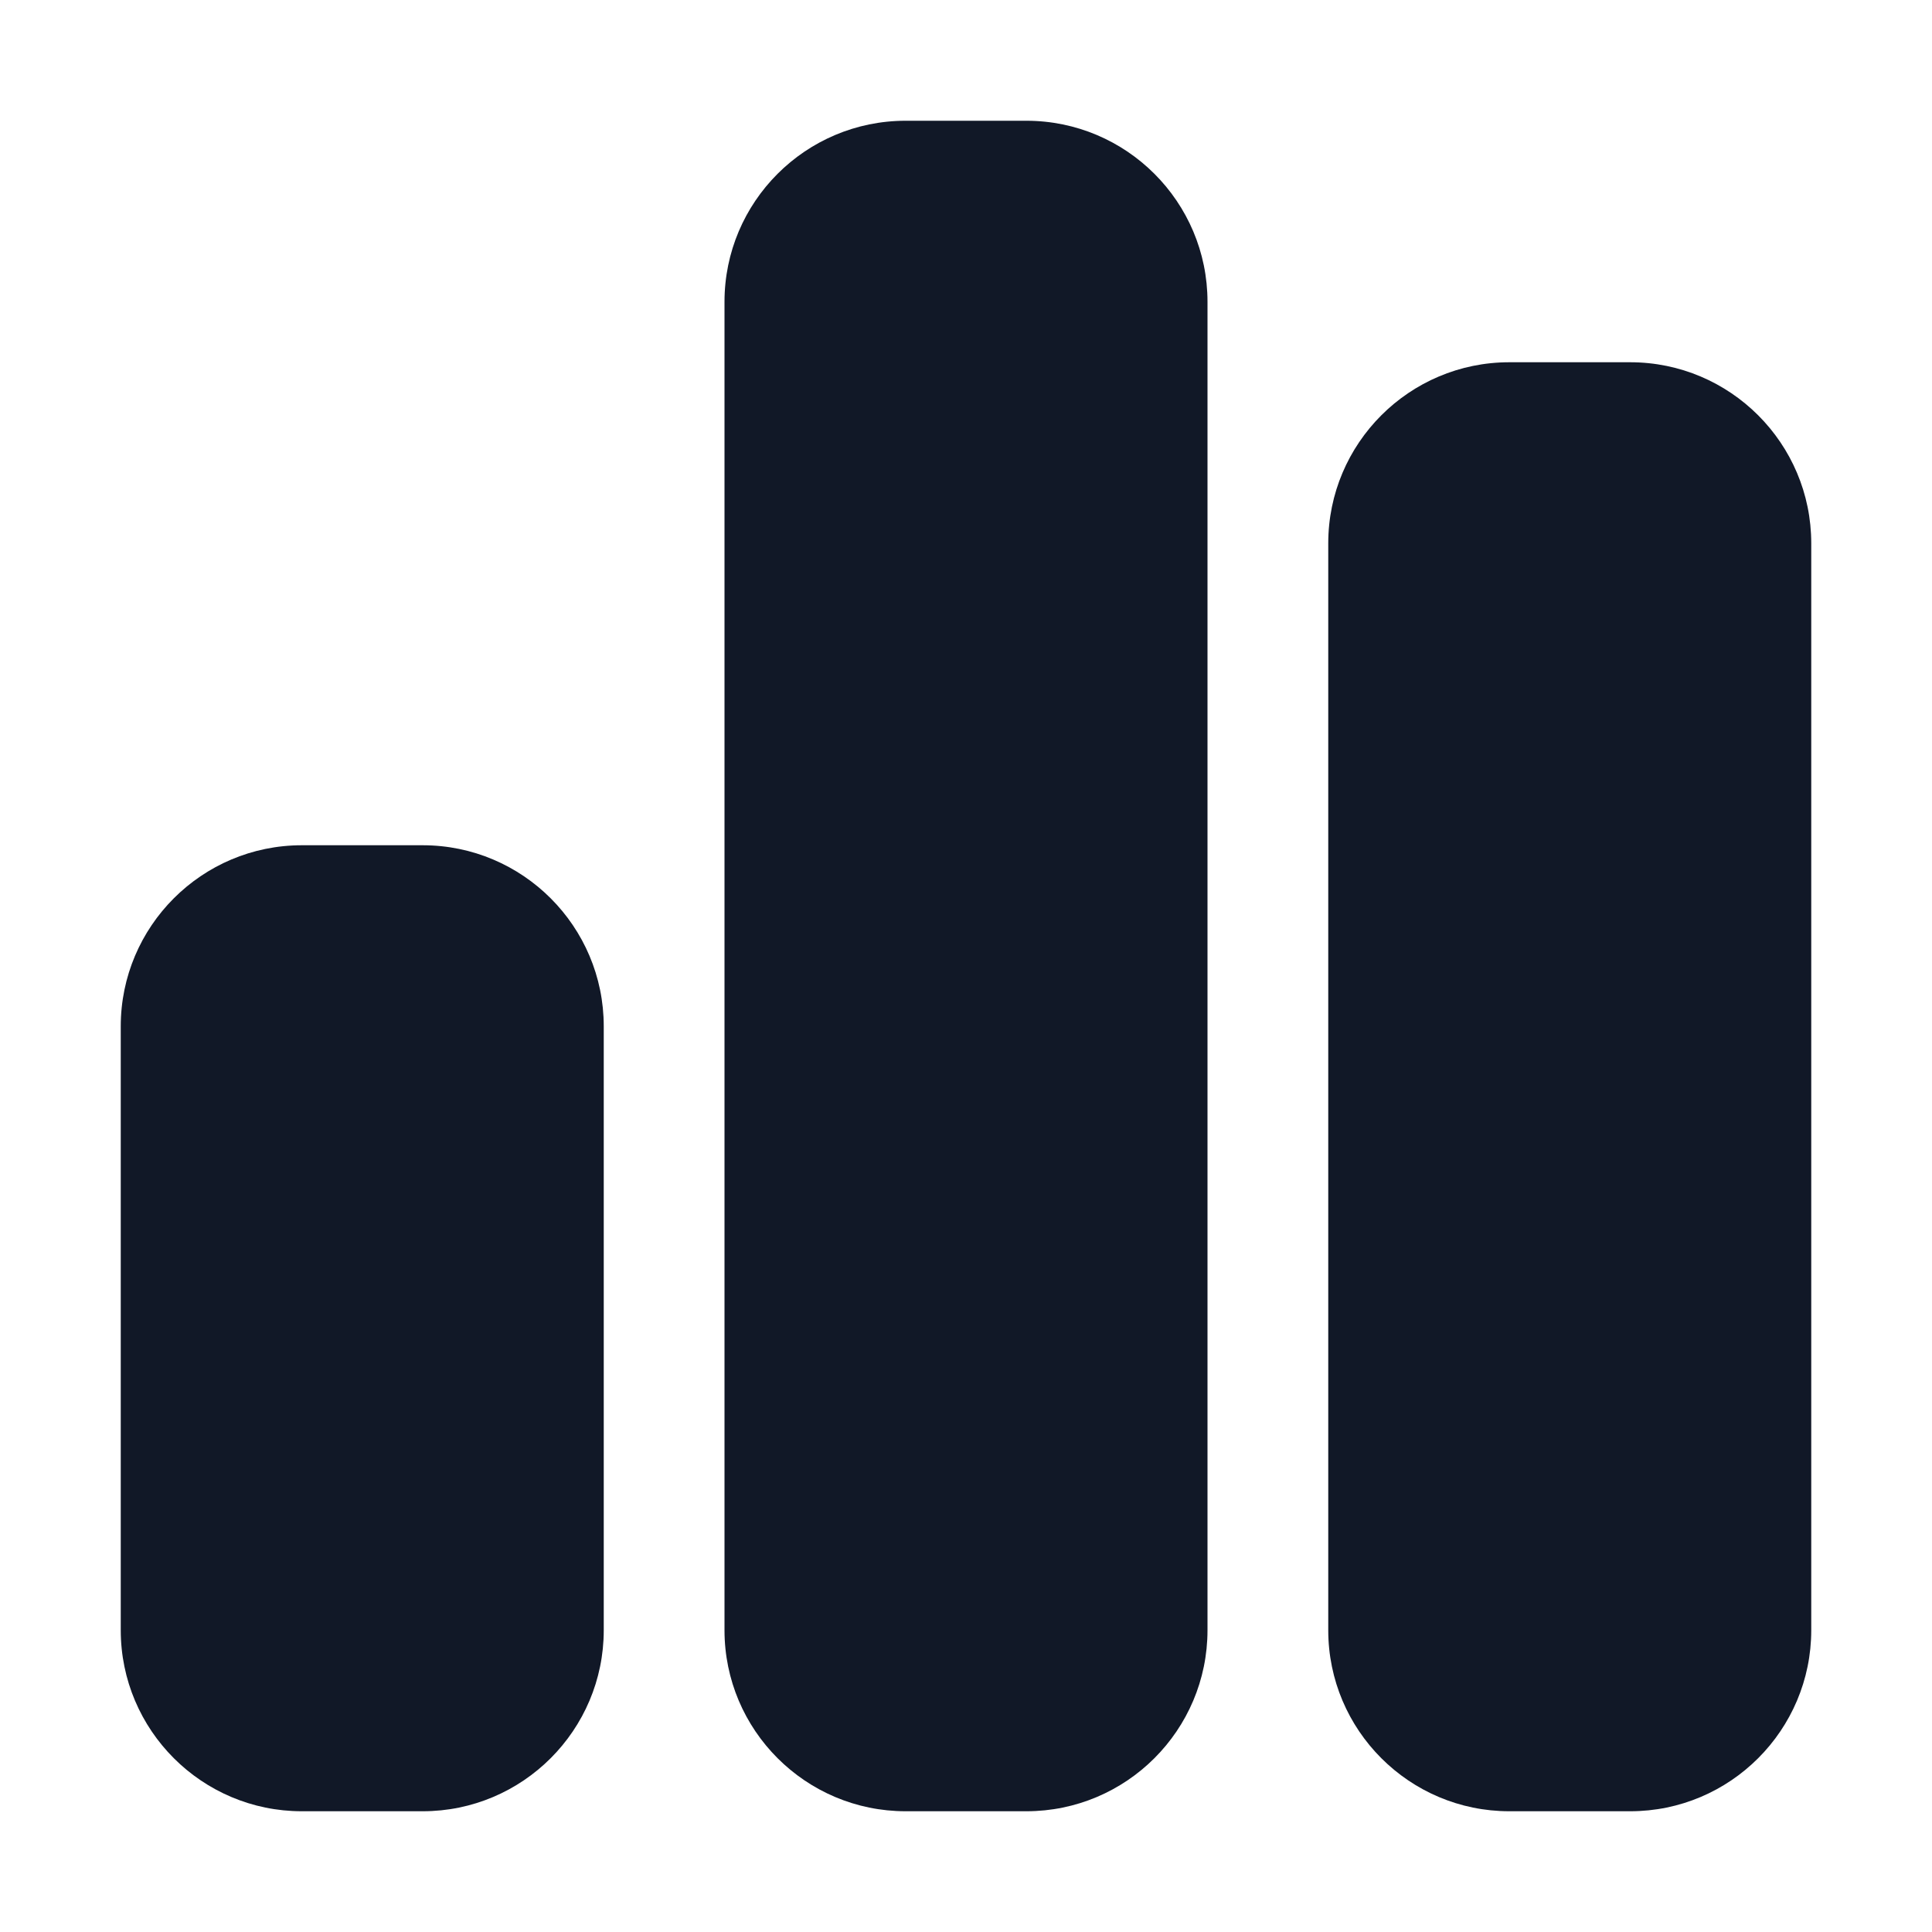 <svg width="18" height="18" viewBox="0 0 18 18" fill="none" xmlns="http://www.w3.org/2000/svg">
<path d="M6.75 2.812C6.75 1.881 7.506 1.125 8.438 1.125H9.562C10.494 1.125 11.25 1.881 11.25 2.812V15.188C11.25 16.119 10.494 16.875 9.562 16.875H8.438C7.506 16.875 6.75 16.119 6.75 15.188V2.812ZM1.125 9.562C1.125 8.631 1.881 7.875 2.812 7.875H3.938C4.869 7.875 5.625 8.631 5.625 9.562V15.188C5.625 16.119 4.869 16.875 3.938 16.875H2.812C1.881 16.875 1.125 16.119 1.125 15.188V9.562ZM14.062 3.375H15.188C16.119 3.375 16.875 4.131 16.875 5.062V15.188C16.875 16.119 16.119 16.875 15.188 16.875H14.062C13.131 16.875 12.375 16.119 12.375 15.188V5.062C12.375 4.131 13.131 3.375 14.062 3.375Z" fill="#111827"/>
</svg>
